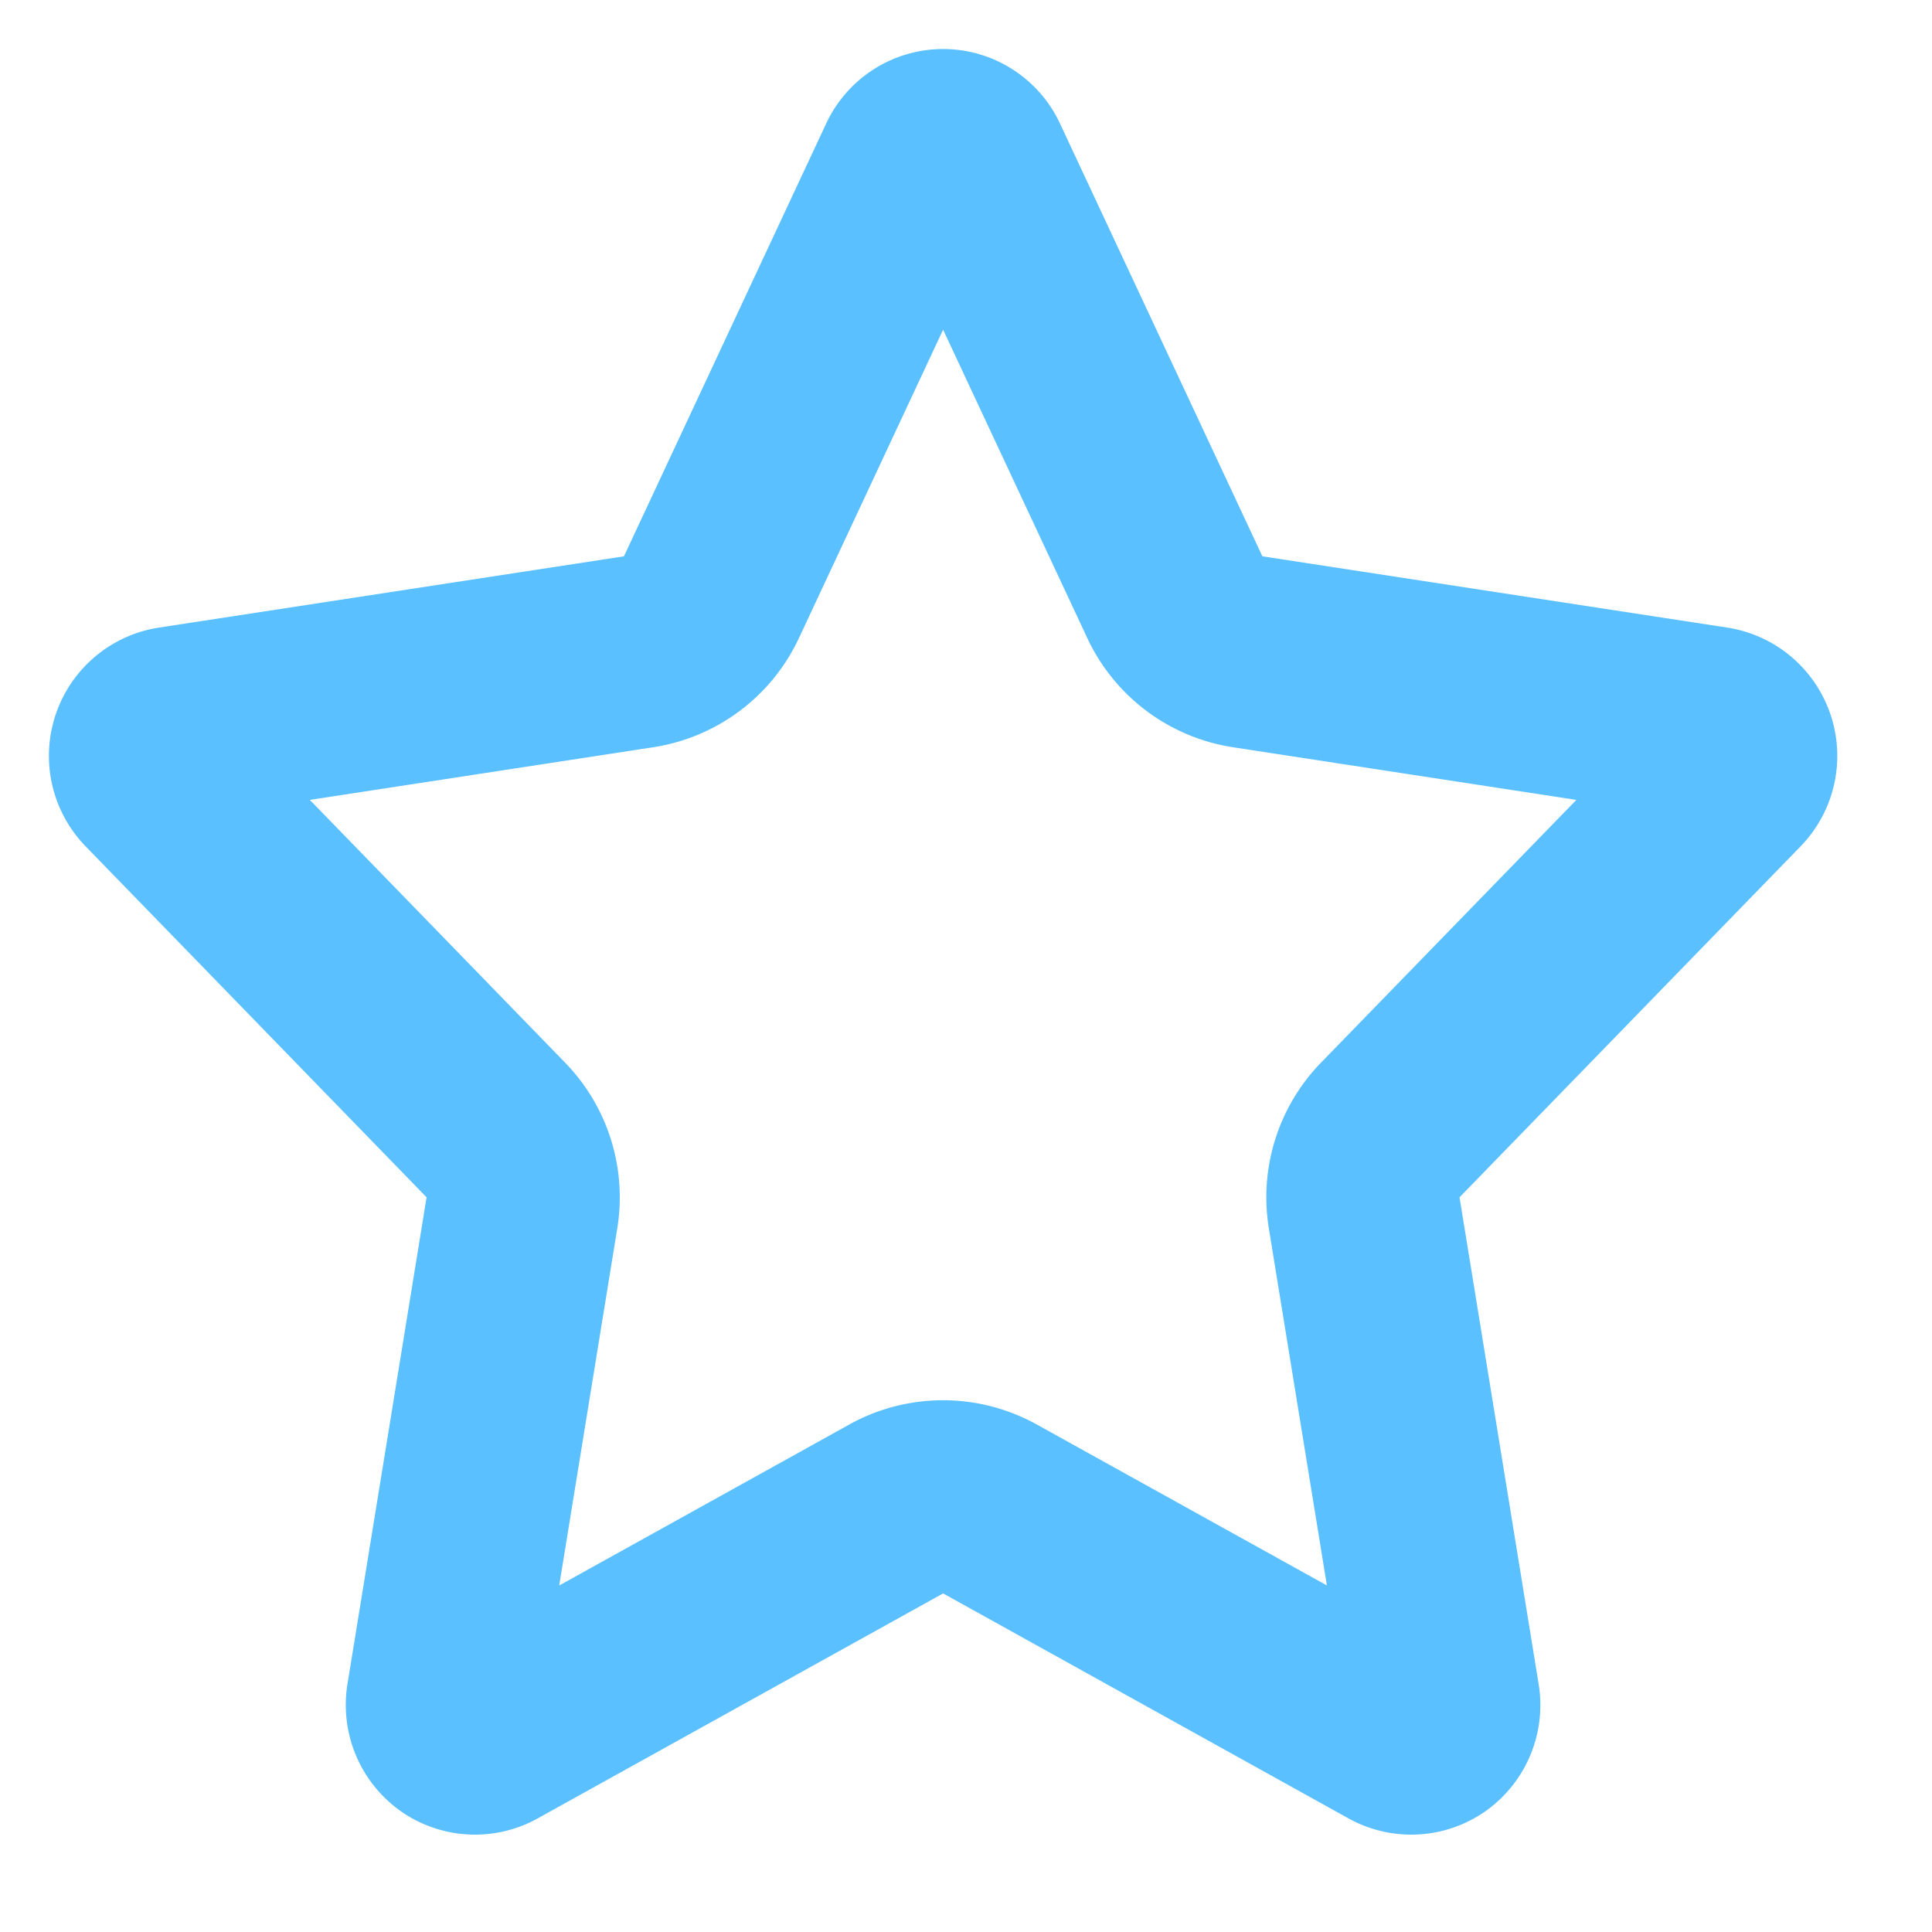 <svg xmlns="http://www.w3.org/2000/svg" width="40" height="40" viewBox="0 0 40 40">
    <g style="fill:transparent;stroke-linejoin:round">
        <path d="M65.22 879.985a.696.696 0 0 1-.33-.086l-8.394-4.658-.971-.538-.97.538-8.397 4.66a.662.662 0 0 1-.71-.04.69.69 0 0 1-.28-.675l1.638-10.076.161-.993-.7-.721-7.06-7.268a.685.685 0 0 1-.16-.698.679.679 0 0 1 .54-.459l9.634-1.476 1.056-.162.452-.968 4.188-8.96c.111-.237.35-.39.608-.39.26 0 .498.152.608.388l4.19 8.962.453.968 1.056.162 9.635 1.477a.68.68 0 0 1 .538.462c.081.242.022.51-.156.692l-7.065 7.27-.7.72.16.994 1.638 10.077a.69.69 0 0 1-.277.676.671.671 0 0 1-.385.122z" style="stroke:none" transform="translate(-36 -844)"/>
        <path d="m55.526 850.826-2.985 6.385a4 4 0 0 1-3.017 2.26l-7.109 1.09 5.286 5.441a4 4 0 0 1 1.079 3.429l-1.202 7.395 6.006-3.333a4 4 0 0 1 3.882 0l6.006 3.332-1.202-7.394a4 4 0 0 1 1.08-3.43l5.287-5.44-7.108-1.09a4 4 0 0 1-3.017-2.259l-2.986-6.386m0-5.811c1.036 0 1.981.601 2.42 1.543l4.19 8.96 9.634 1.477a2.688 2.688 0 0 1 1.51 4.527l-7.062 7.267 1.638 10.078a2.692 2.692 0 0 1-1.095 2.628 2.679 2.679 0 0 1-2.835.157l-8.4-4.662-8.401 4.662a2.675 2.675 0 0 1-2.833-.157 2.695 2.695 0 0 1-1.098-2.628l1.638-10.078-7.06-7.267a2.688 2.688 0 0 1 1.509-4.527l9.637-1.477 4.187-8.96a2.673 2.673 0 0 1 2.42-1.543z" style="fill:#5ac0ff;stroke:none" transform="translate(-36 -844)"/>
    </g>
</svg>
